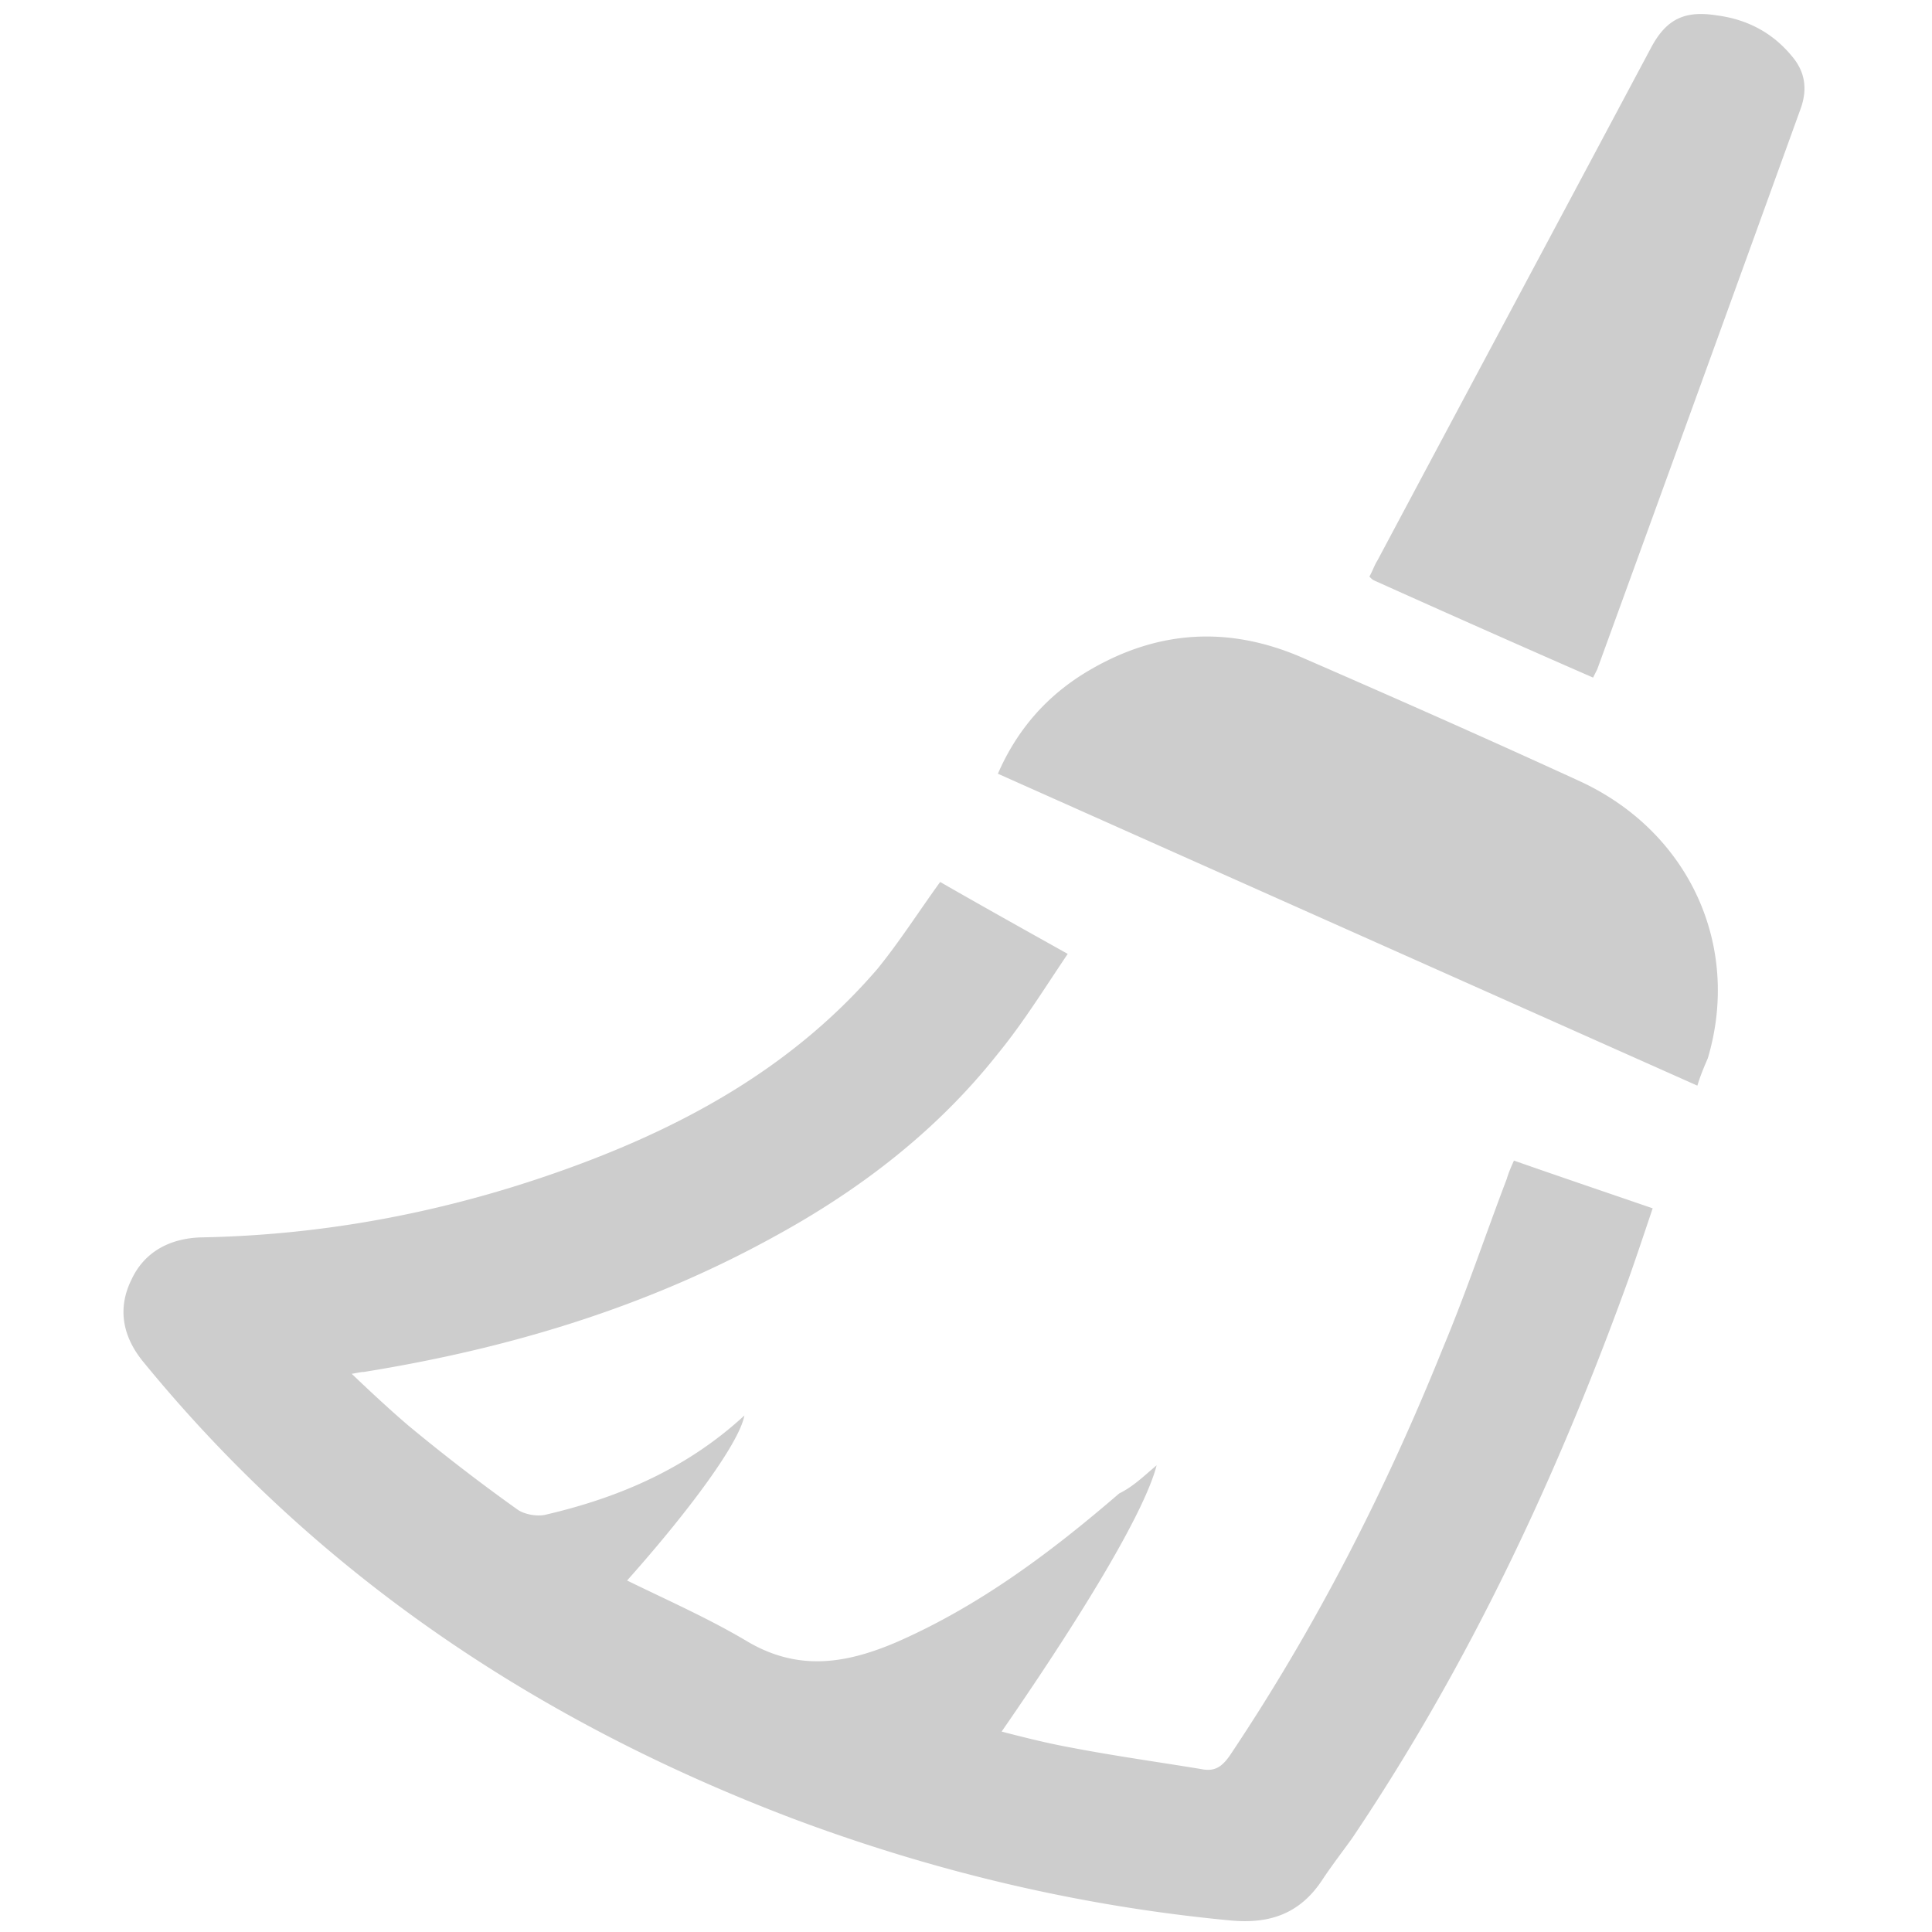 <?xml version="1.0" standalone="no"?><!DOCTYPE svg PUBLIC "-//W3C//DTD SVG 1.1//EN" "http://www.w3.org/Graphics/SVG/1.1/DTD/svg11.dtd"><svg t="1628946379933" class="icon" viewBox="0 0 1024 1024" version="1.1" xmlns="http://www.w3.org/2000/svg" p-id="2030" xmlns:xlink="http://www.w3.org/1999/xlink" width="200" height="200"><defs><style type="text/css"></style></defs><path d="M613.043 776.636c-5.922 23.071-35.408 73.53-82.167 141.14 12.831 3.33 25.292 6.415 37.63 8.636 22.576 4.318 45.647 7.525 68.101 11.227 7.526 1.603 11.227-1.604 15.052-6.91 45.648-68.102 82.66-140.522 113.133-216.273 12.338-29.486 22.578-60.083 33.805-89.57 0.987-3.33 2.097-5.921 3.824-9.746 24.675 8.636 48.363 16.656 73.53 25.292-4.317 12.83-8.635 25.785-12.83 37.629-37.629 104.127-84.264 203.813-146.444 296.22-5.429 7.525-11.227 15.051-16.162 22.577-11.844 17.642-27.883 23.07-48.856 20.973-79.33-7.525-156.191-25.785-230.709-53.667-135.217-51.2-252.175-129.049-344.458-241.689-11.227-13.324-14.559-28.376-6.91-44.044 6.91-15.052 20.48-21.96 36.52-22.578 70.199-1.233 138.3-15.051 203.812-39.85 59.59-22.576 113.134-53.667 155.08-102.4 11.845-14.557 21.961-30.472 33.312-46.14 21.467 12.337 43.55 24.674 67.608 38.122-12.337 18.259-23.564 36.518-37.135 53.05-32.2 40.713-72.914 71.927-118.069 96.602-68.102 37.629-141.139 59.589-217.877 71.926-1.604 0-3.331 0.494-6.416 0.987 10.734 10.24 20.48 19.247 29.98 27.39 18.753 15.544 38.123 30.473 57.862 44.537 3.825 2.714 10.734 3.825 15.052 2.714 39.233-9.13 75.01-24.674 105.237-52.557-2.59 13.941-27.388 48.363-62.18 87.472 21.96 10.734 44.045 20.48 64.401 32.694 26.896 15.545 52.064 11.227 78.342 0 44.045-19.246 82.167-47.869 118.069-78.836 7.526-3.7 12.954-9.13 19.863-14.928zM899.64 575.414a1093143.06 1093143.06 0 0 1-370.738-165.32c10.24-23.565 26.279-41.824 48.363-54.778 36.518-21.467 74.024-23.565 112.64-6.91 49.349 21.468 99.315 43.552 148.171 66.006 57.369 26.895 84.758 86.978 67.115 146.444-1.85 4.318-3.948 9.13-5.551 14.558zM844.368 359.14a11915.807 11915.807 0 0 1-115.97-51.447c-1.111-0.493-1.605-1.11-2.592-2.097 1.604-2.714 2.591-5.922 4.318-8.636 48.363-90.803 96.602-180.866 144.964-271.668 8.02-15.052 17.643-19.864 34.792-17.15 16.161 2.098 29.486 9.13 39.726 21.468 6.909 8.019 8.636 17.149 4.811 27.882A131978.928 131978.928 0 0 1 846.59 354.699l-2.22 4.441z m0 0" fill="#cdcdcd" p-id="2031"></path></svg>